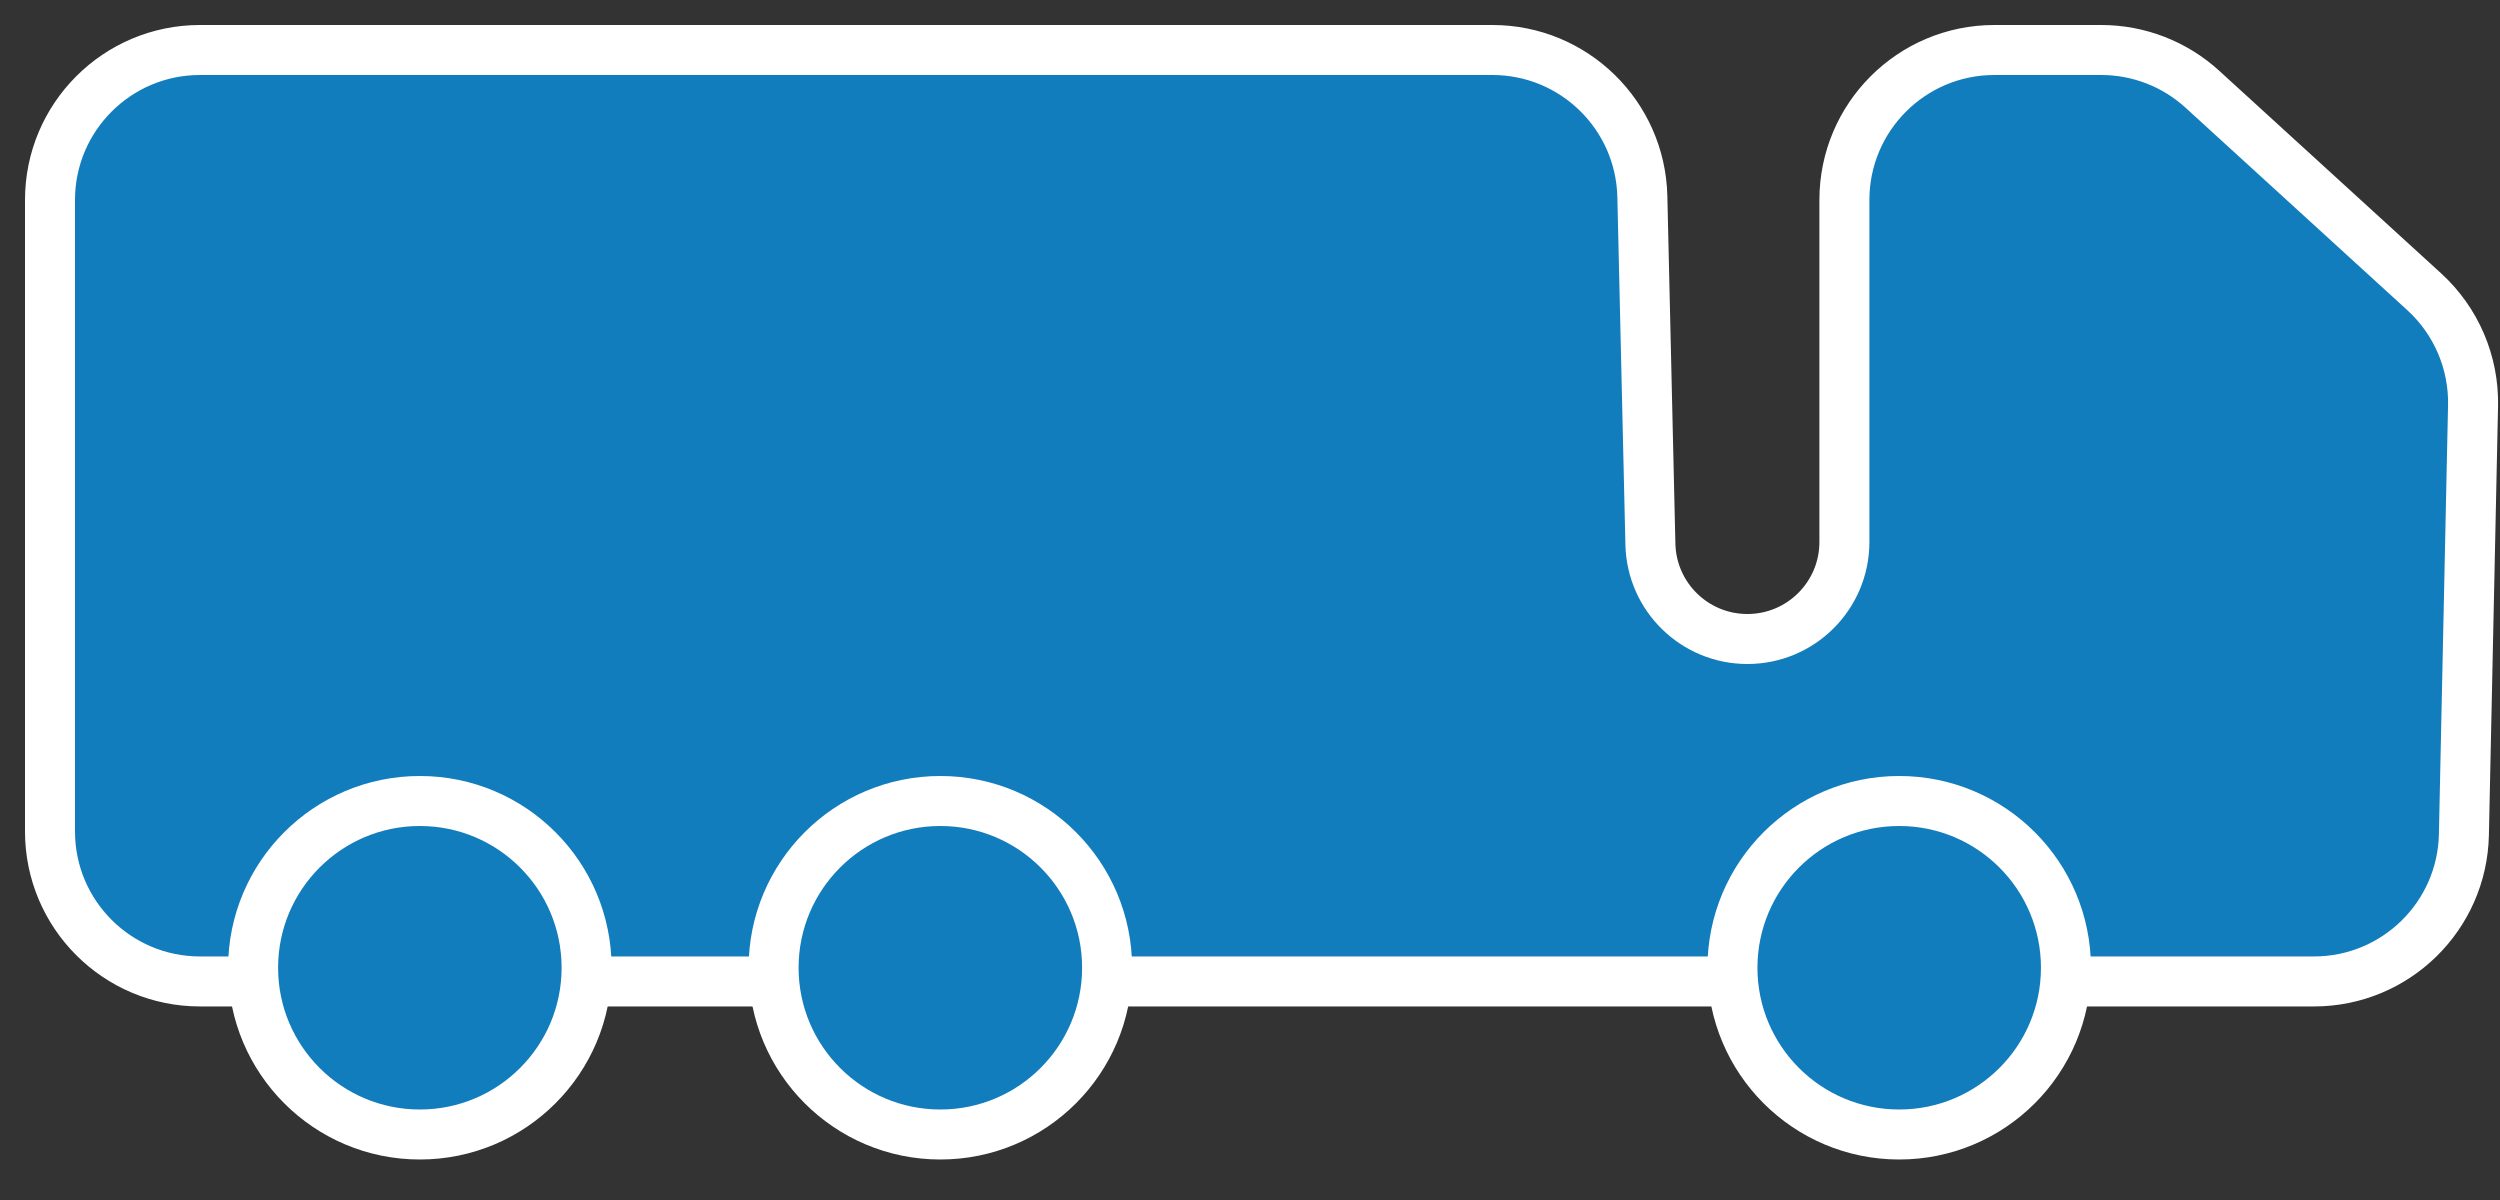 <svg width="50" height="24" viewBox="0 0 50 24" fill="none" xmlns="http://www.w3.org/2000/svg">
<rect x="0" y="0" width="50" height="24" fill="#333333" stroke="none"/>
<path d="M1 4V16.629C1 18.286 2.343 19.629 4 19.629H46.279C47.911 19.629 49.244 18.324 49.278 16.693L49.461 8.114C49.479 7.249 49.123 6.418 48.484 5.835L44.048 1.785C43.495 1.28 42.774 1 42.025 1H39.888C38.231 1 36.888 2.343 36.888 4V10.84C36.888 11.912 36.019 12.78 34.948 12.78C33.894 12.78 33.033 11.939 33.008 10.885L32.847 3.93C32.809 2.301 31.477 1 29.848 1H4C2.343 1 1 2.343 1 4Z" fill="#127DBD" stroke="white"/>
<circle cx="8.397" cy="19.355" r="3.335" fill="#127DBD" stroke="white"/>
<circle cx="18.807" cy="19.355" r="3.335" fill="#127DBD" stroke="white"/>
<circle cx="37.984" cy="19.355" r="3.335" fill="#127DBD" stroke="white"/>
</svg>
